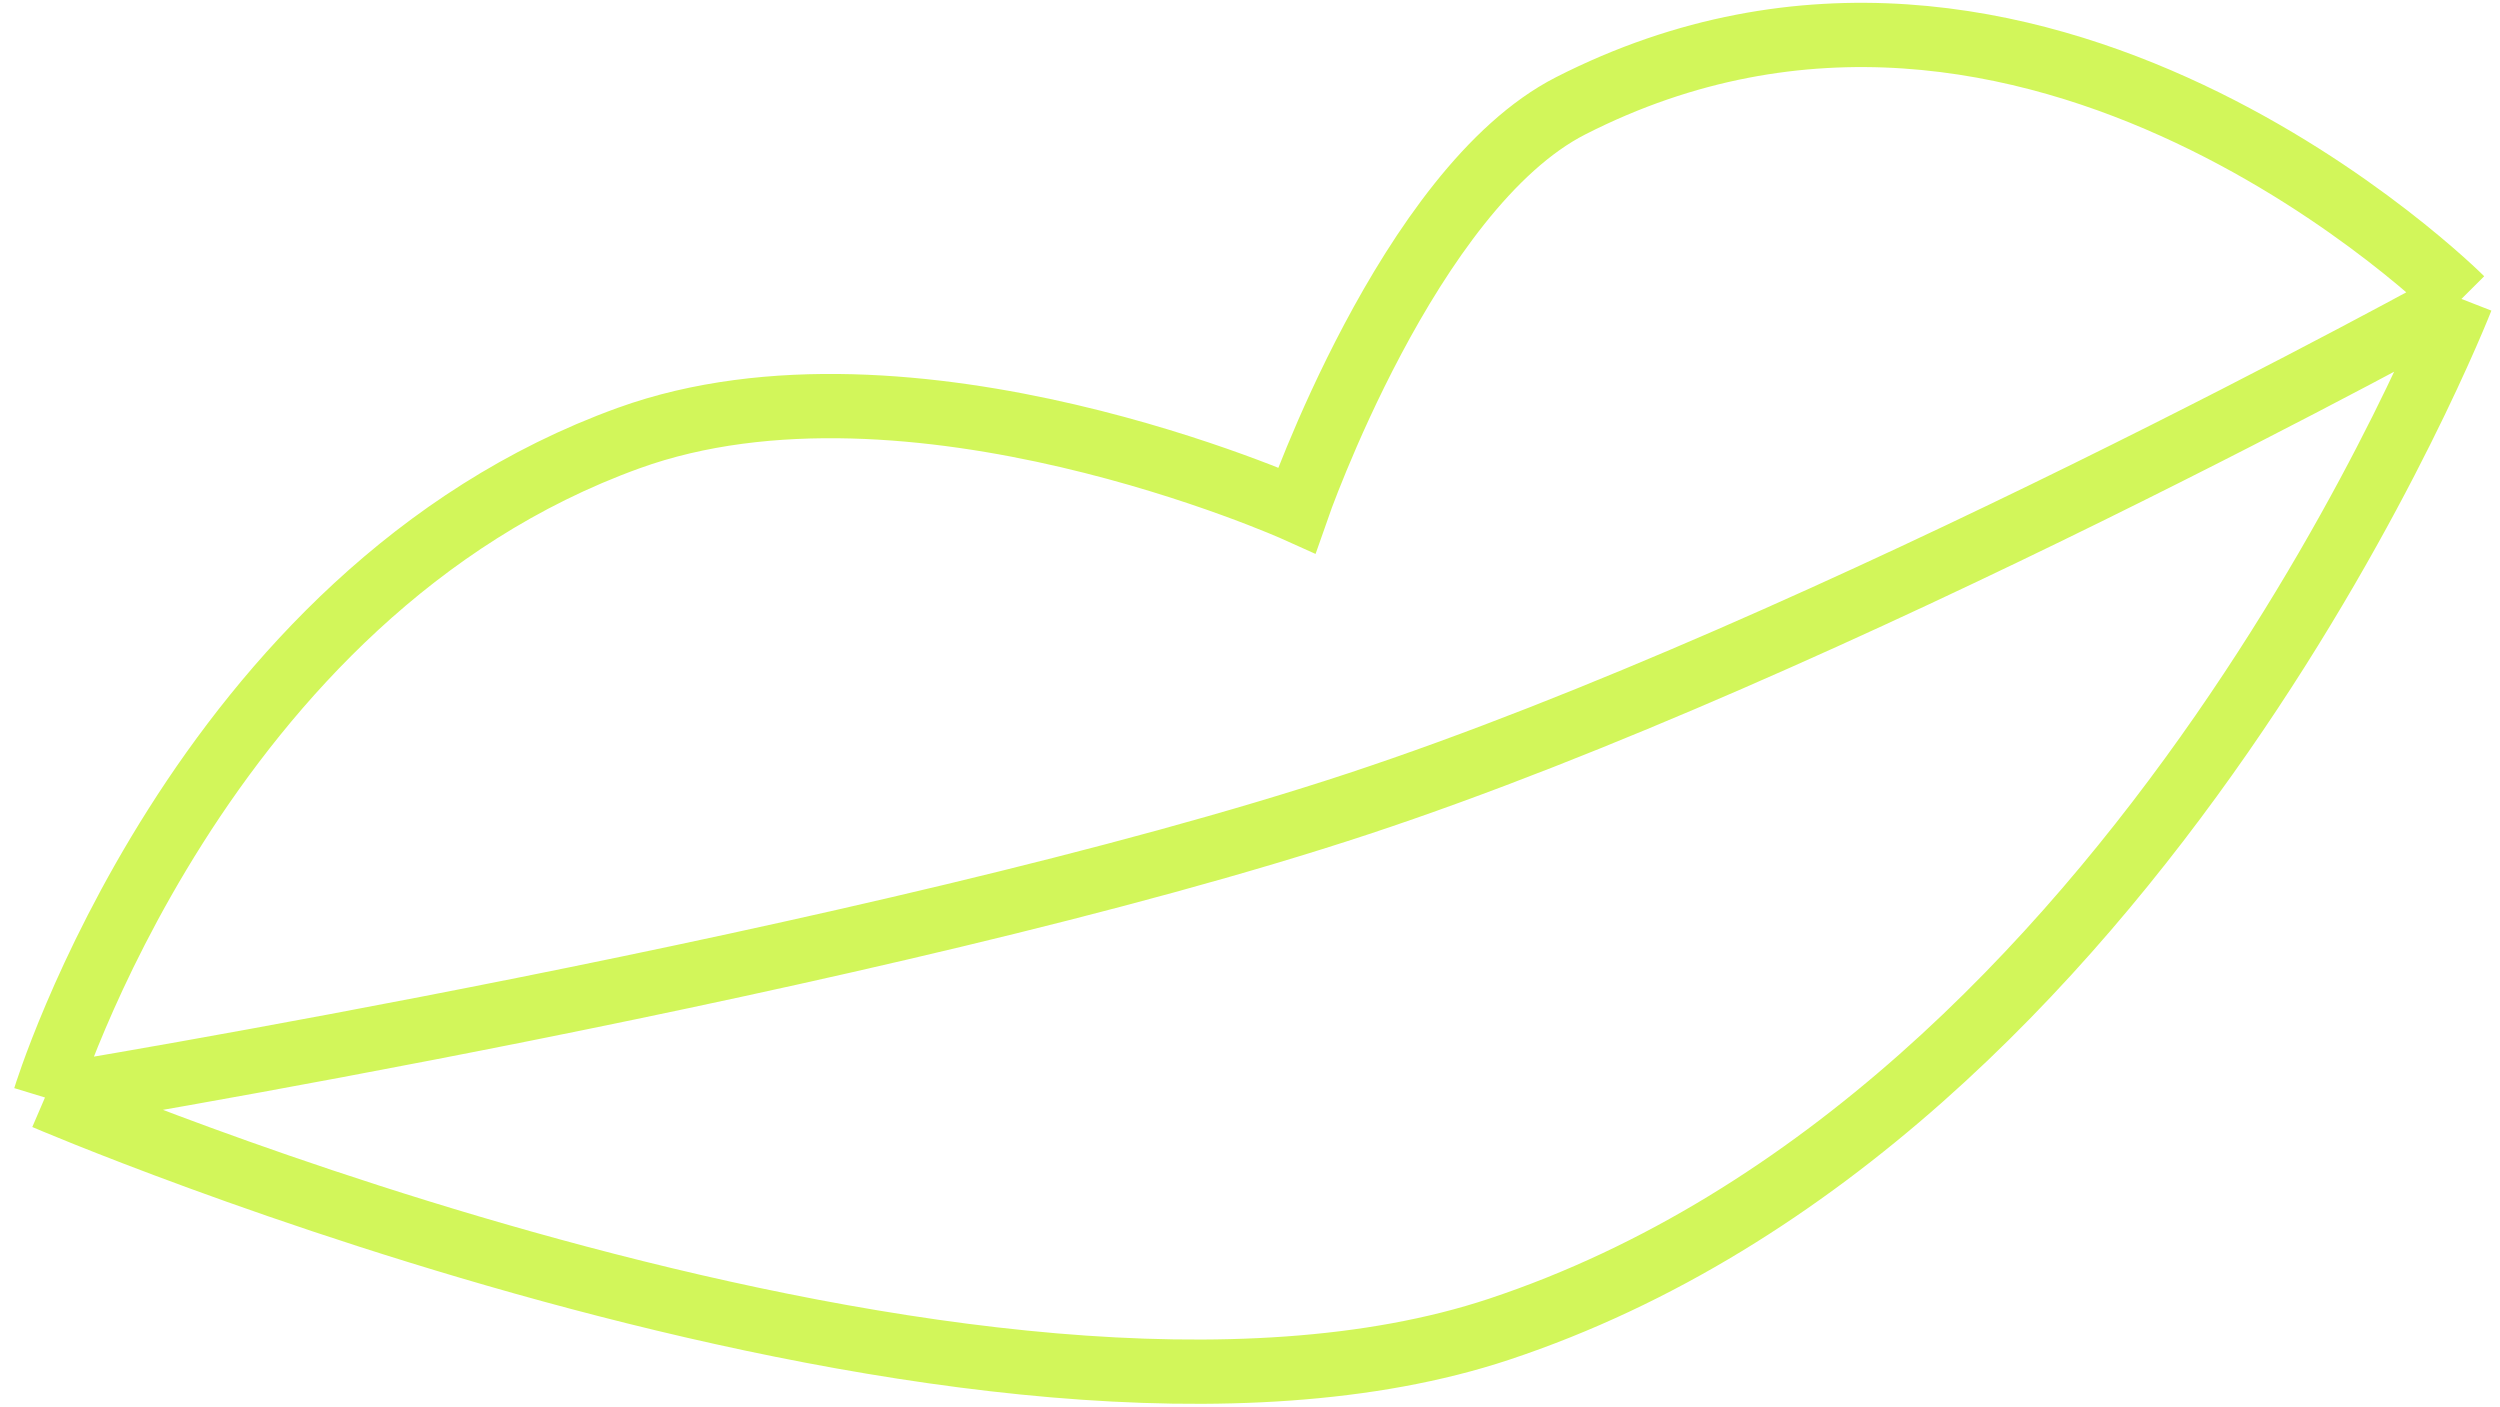 <svg width="389" height="219" viewBox="0 0 389 219" fill="none" xmlns="http://www.w3.org/2000/svg">
<path d="M7 170.77C7 170.77 30.937 92.344 97.814 68.166C141.665 52.313 201.771 79.388 201.771 79.388C201.771 79.388 219.151 29.335 244.39 16.466C316.428 -20.265 383 46.514 383 46.514M7 170.77C7 170.77 152.896 233.501 233.237 206.835C333.457 173.571 383 46.514 383 46.514M7 170.77C7 170.77 137.912 149.339 211.33 125.077C284.749 100.814 383 46.514 383 46.514" stroke="#D2F65A" stroke-width="10"/>
</svg>
